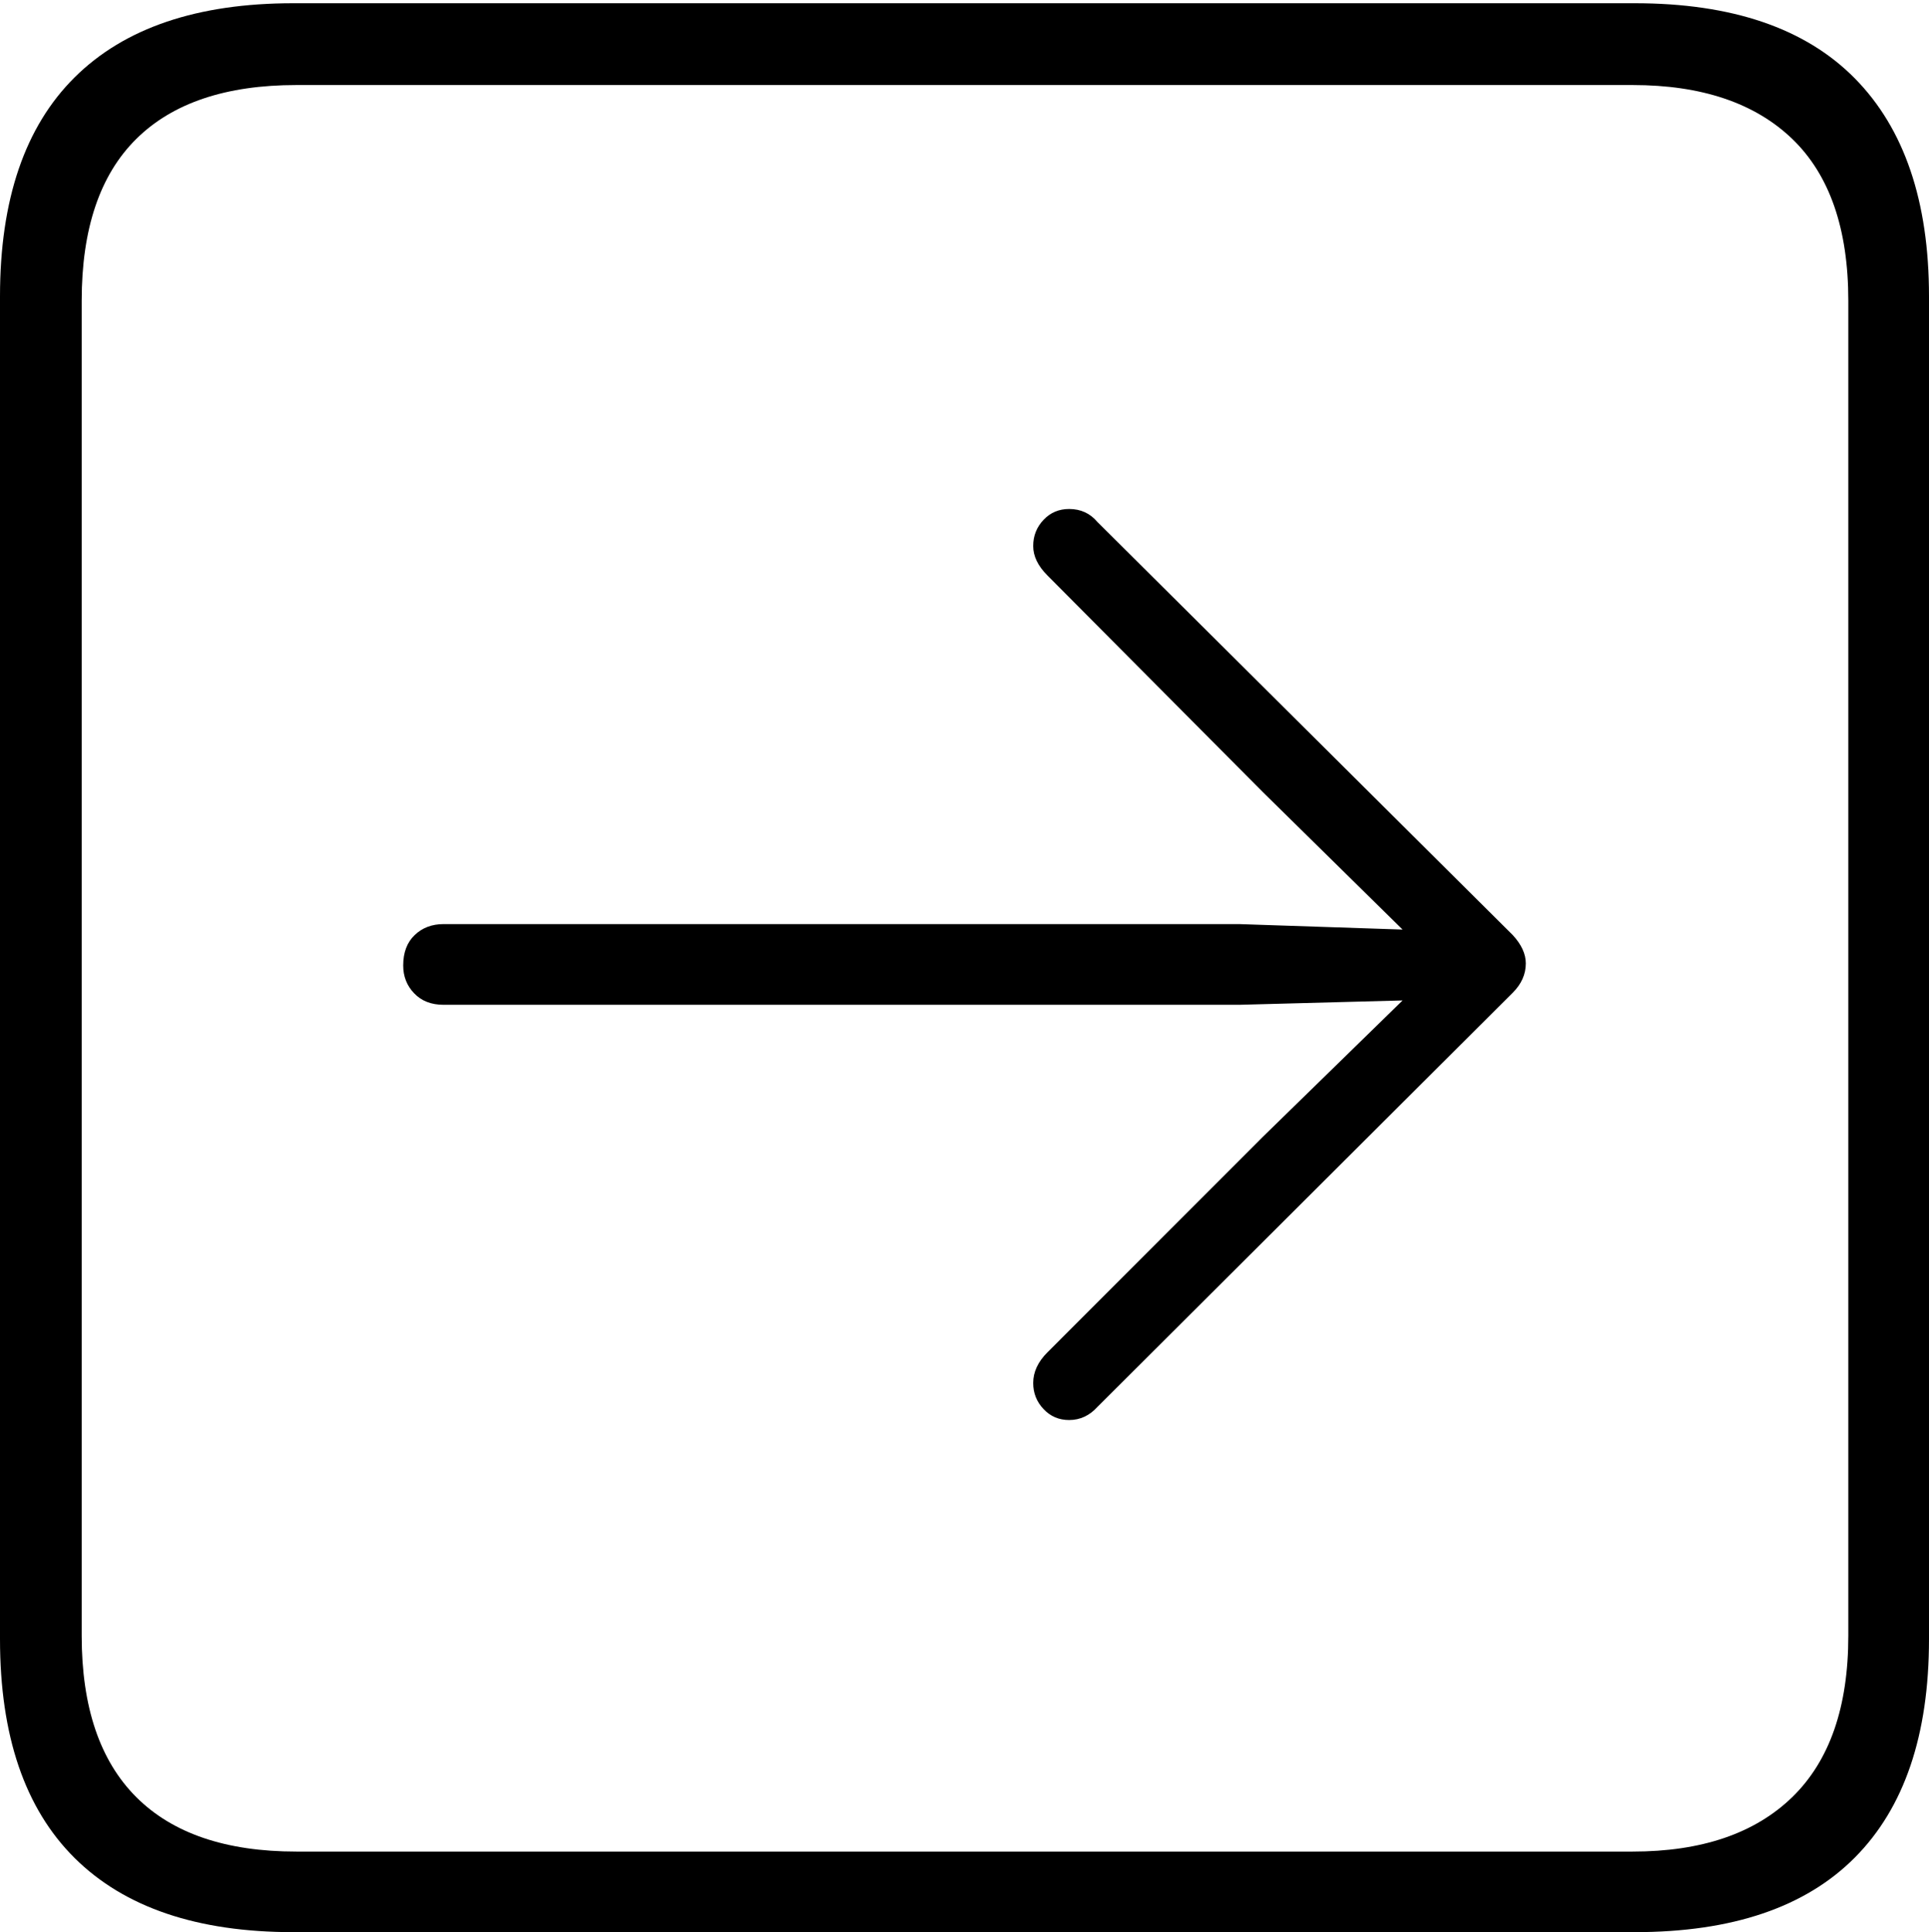 <?xml version="1.0" encoding="UTF-8"?>
<!--Generator: Apple Native CoreSVG 175-->
<!DOCTYPE svg
PUBLIC "-//W3C//DTD SVG 1.1//EN"
       "http://www.w3.org/Graphics/SVG/1.1/DTD/svg11.dtd">
<svg version="1.1" xmlns="http://www.w3.org/2000/svg" xmlns:xlink="http://www.w3.org/1999/xlink" width="17.285" height="17.314">
 <g>
  <rect height="17.314" opacity="0" width="17.285" x="0" y="0"/>
  <path d="M2.627 17.314L14.648 17.314Q15.957 17.314 16.621 16.645Q17.285 15.977 17.285 14.688L17.285 2.656Q17.285 1.377 16.621 0.703Q15.957 0.029 14.648 0.029L2.627 0.029Q1.338 0.029 0.669 0.693Q0 1.357 0 2.656L0 14.688Q0 15.986 0.669 16.65Q1.338 17.314 2.627 17.314ZM2.656 16.592Q1.709 16.592 1.221 16.104Q0.732 15.615 0.732 14.658L0.732 2.695Q0.732 1.729 1.221 1.245Q1.709 0.762 2.656 0.762L14.629 0.762Q15.557 0.762 16.06 1.245Q16.562 1.729 16.562 2.695L16.562 14.658Q16.562 15.615 16.06 16.104Q15.557 16.592 14.629 16.592ZM13.672 8.633Q13.672 8.506 13.555 8.379L9.834 4.678Q9.736 4.561 9.58 4.561Q9.443 4.561 9.351 4.658Q9.258 4.756 9.258 4.893Q9.258 5.029 9.385 5.156L11.318 7.1L12.568 8.33L11.104 8.281L3.975 8.281Q3.818 8.281 3.716 8.379Q3.613 8.477 3.613 8.652Q3.613 8.799 3.711 8.901Q3.809 9.004 3.975 9.004L11.104 9.004L12.568 8.965L11.318 10.185L9.385 12.119Q9.258 12.246 9.258 12.393Q9.258 12.529 9.351 12.627Q9.443 12.725 9.58 12.725Q9.727 12.725 9.834 12.607L13.555 8.896Q13.672 8.779 13.672 8.633Z" fill="#000000"/>
 </g>
</svg>

